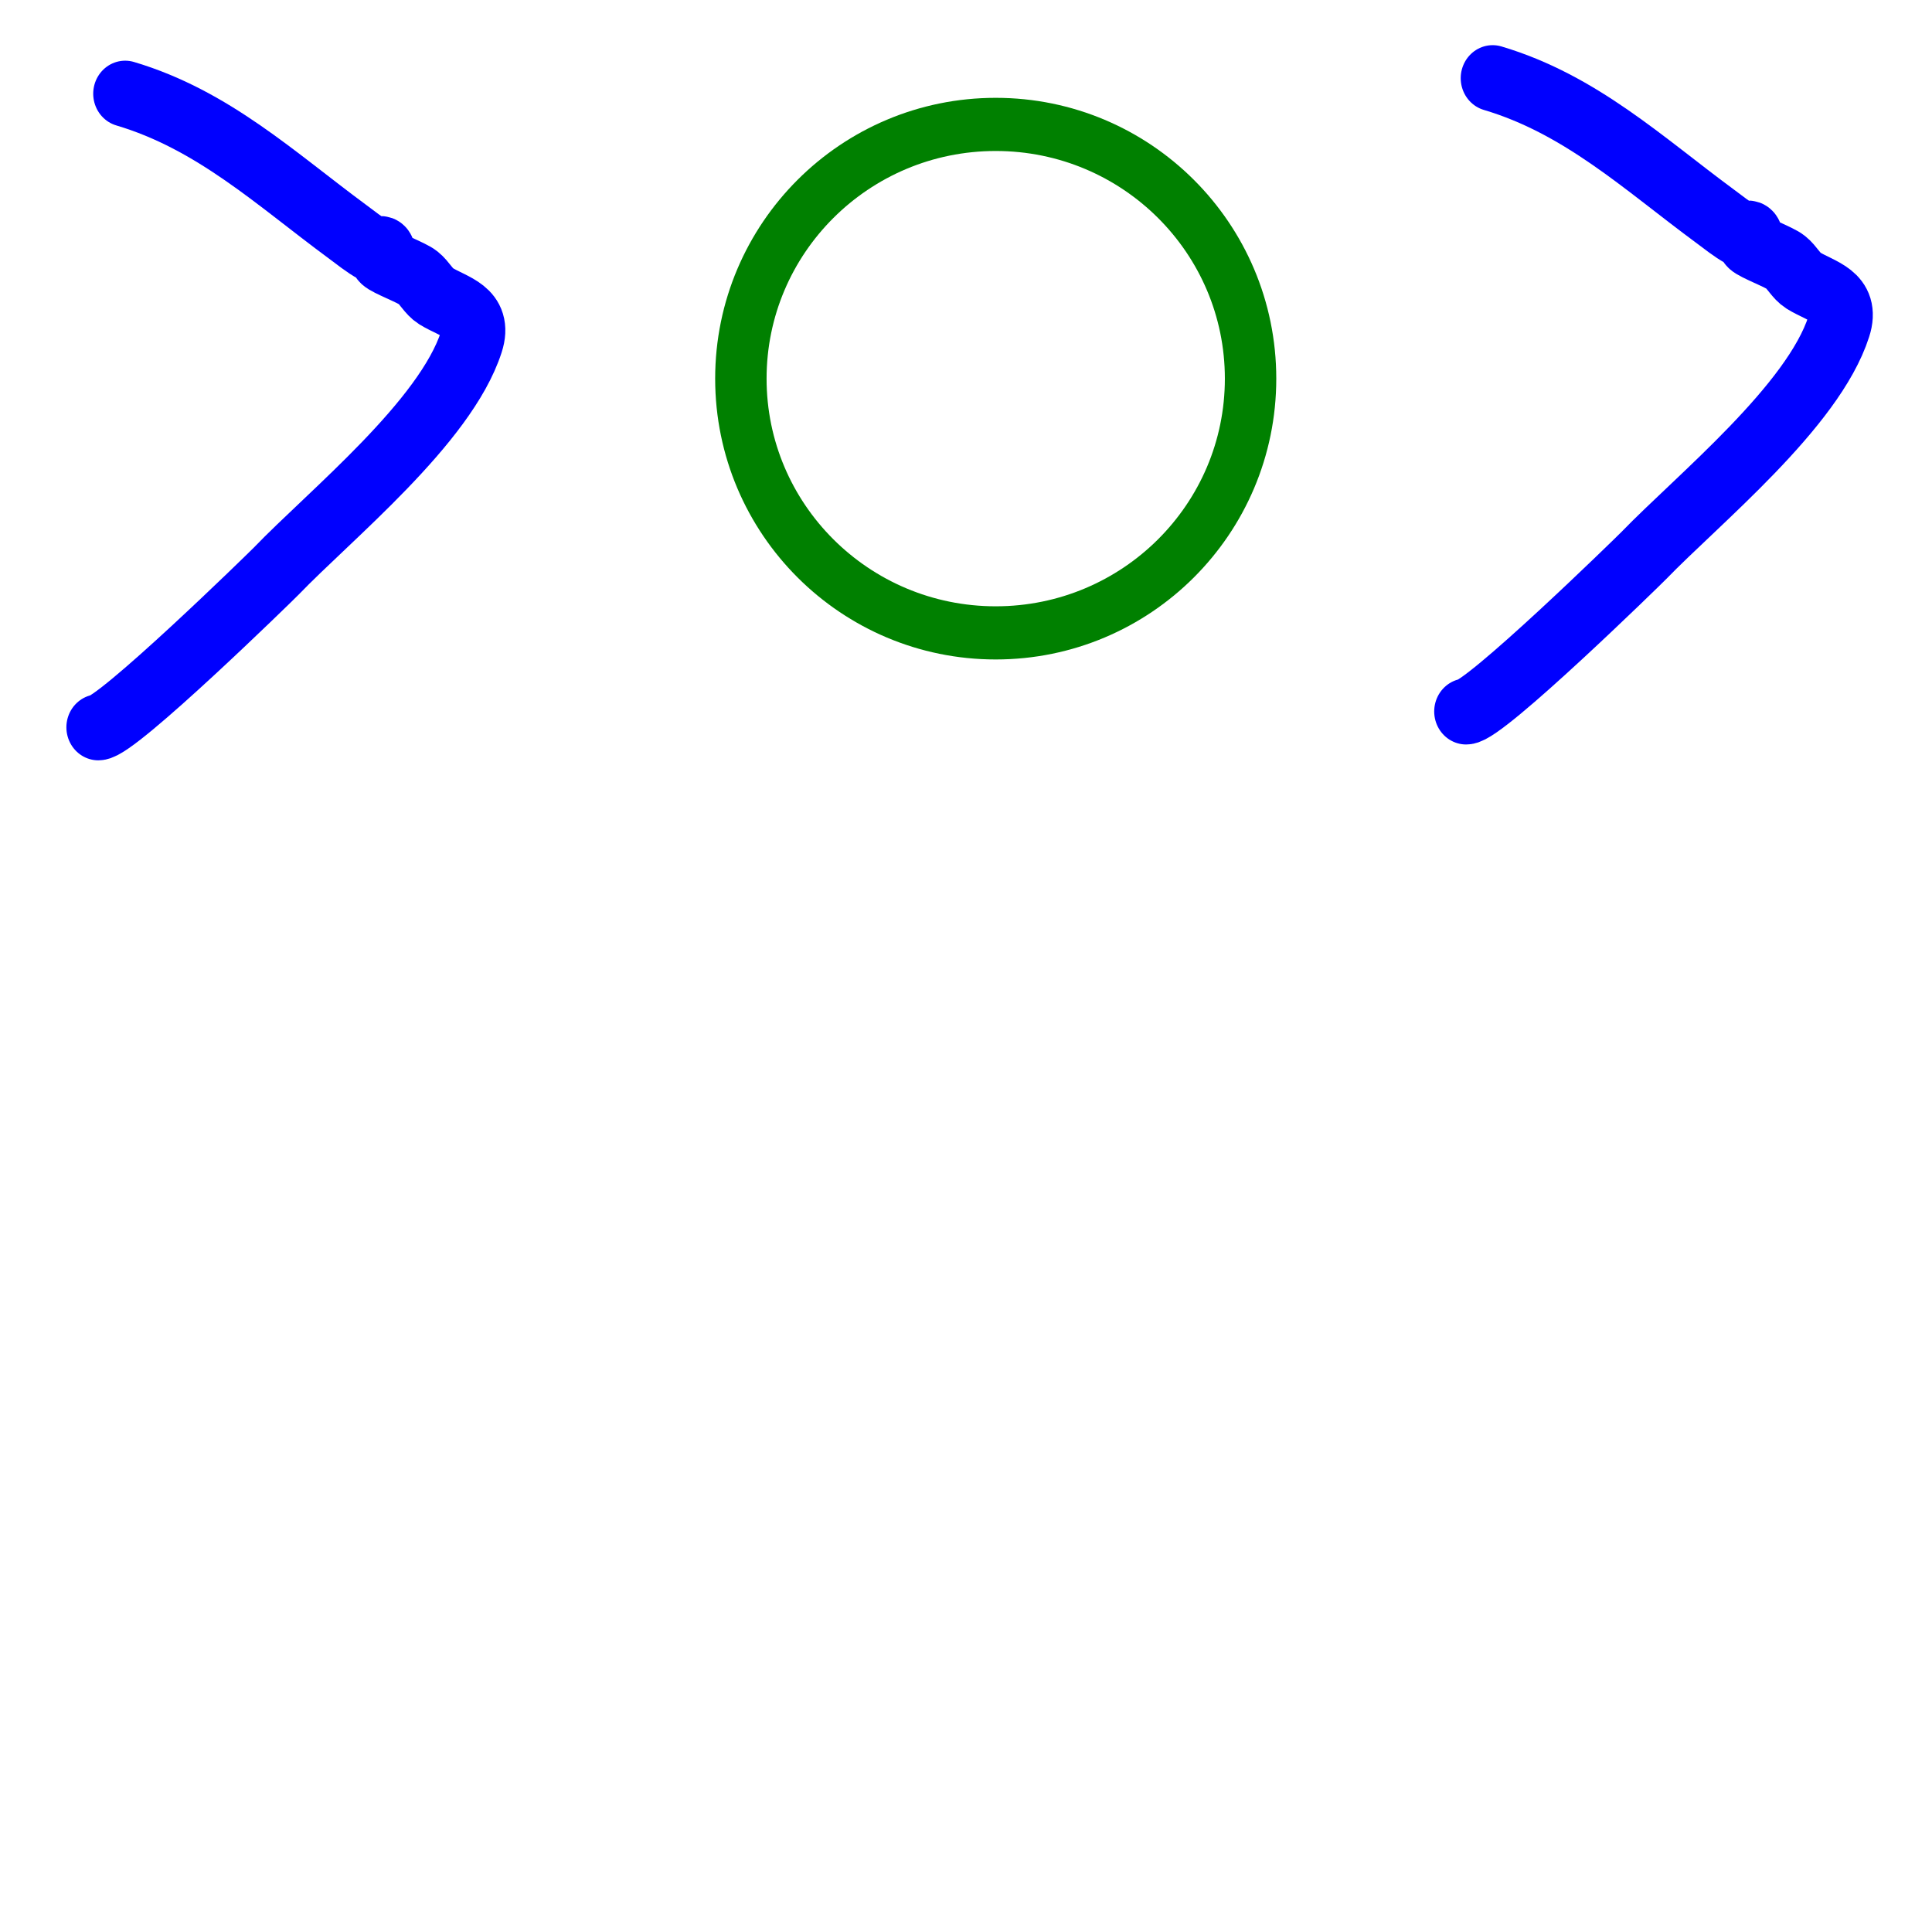 <?xml version="1.0" encoding="UTF-8" standalone="no"?>
<!-- Created with Inkscape (http://www.inkscape.org/) -->

<svg
   width="10mm"
   height="10mm"
   viewBox="0 0 10 10"
   version="1.1"
   id="svg5"
   inkscape:version="1.2.2 (b0a8486, 2022-12-01)"
   sodipodi:docname="pattern.svg"
   xmlns:inkscape="http://www.inkscape.org/namespaces/inkscape"
   xmlns:sodipodi="http://sodipodi.sourceforge.net/DTD/sodipodi-0.dtd"
   xmlns="http://www.w3.org/2000/svg"
   xmlns:svg="http://www.w3.org/2000/svg">
  <sodipodi:namedview
     id="namedview7"
     pagecolor="#ffffff"
     bordercolor="#000000"
     borderopacity="0.25"
     inkscape:showpageshadow="2"
     inkscape:pageopacity="0.0"
     inkscape:pagecheckerboard="0"
     inkscape:deskcolor="#d1d1d1"
     inkscape:document-units="mm"
     showgrid="false"
     inkscape:zoom="9.5144351"
     inkscape:cx="15.292553"
     inkscape:cy="27.37945"
     inkscape:window-width="1530"
     inkscape:window-height="1147"
     inkscape:window-x="0"
     inkscape:window-y="25"
     inkscape:window-maximized="0"
     inkscape:current-layer="layer1" />
  <defs
     id="defs2" />
  <g
     inkscape:label="Layer 1"
     inkscape:groupmode="layer"
     id="layer1">
    <g
       id="g2039"
       transform="matrix(1.653,0,0,1.709,-0.268,0.068)">
      <ellipse
         style="fill:none;fill-opacity:0.662;stroke:#008000;stroke-width:0.161;stroke-linecap:round;stroke-dasharray:none"
         id="path231"
         cx="3.28"
         cy="1.107"
         rx="0.798"
         ry="0.77" />
      <path
         style="fill:none;fill-opacity:0.662;stroke:#0000ff;stroke-width:0.2;stroke-linecap:round;stroke-dasharray:none"
         d="m 0.554,0.244 c 0.275,0.079 0.472,0.258 0.695,0.417 0.027,0.019 0.054,0.041 0.083,0.056 0.008,0.004 0.021,-0.007 0.028,0 0.007,0.007 -0.007,0.021 0,0.028 0.013,0.013 0.092,0.041 0.111,0.056 0.021,0.016 0.033,0.042 0.056,0.056 0.055,0.033 0.142,0.047 0.111,0.139 C 1.557,1.239 1.196,1.52 1.027,1.69 1.01,1.707 0.527,2.163 0.47,2.163"
         id="path296" />
      <path
         style="fill:none;fill-opacity:0.662;stroke:#0000ff;stroke-width:0.2;stroke-linecap:round;stroke-dasharray:none"
         d="m 4.836,0.197 c 0.275,0.079 0.472,0.258 0.695,0.417 0.027,0.019 0.054,0.041 0.083,0.056 0.008,0.004 0.021,-0.007 0.028,0 0.007,0.007 -0.007,0.021 0,0.028 0.013,0.013 0.092,0.041 0.111,0.056 0.021,0.016 0.033,0.042 0.056,0.056 0.055,0.033 0.142,0.047 0.111,0.139 C 5.84,1.191 5.479,1.473 5.309,1.643 5.292,1.66 4.81,2.115 4.753,2.115"
         id="path296-9" />
    </g>
  </g>
</svg>
